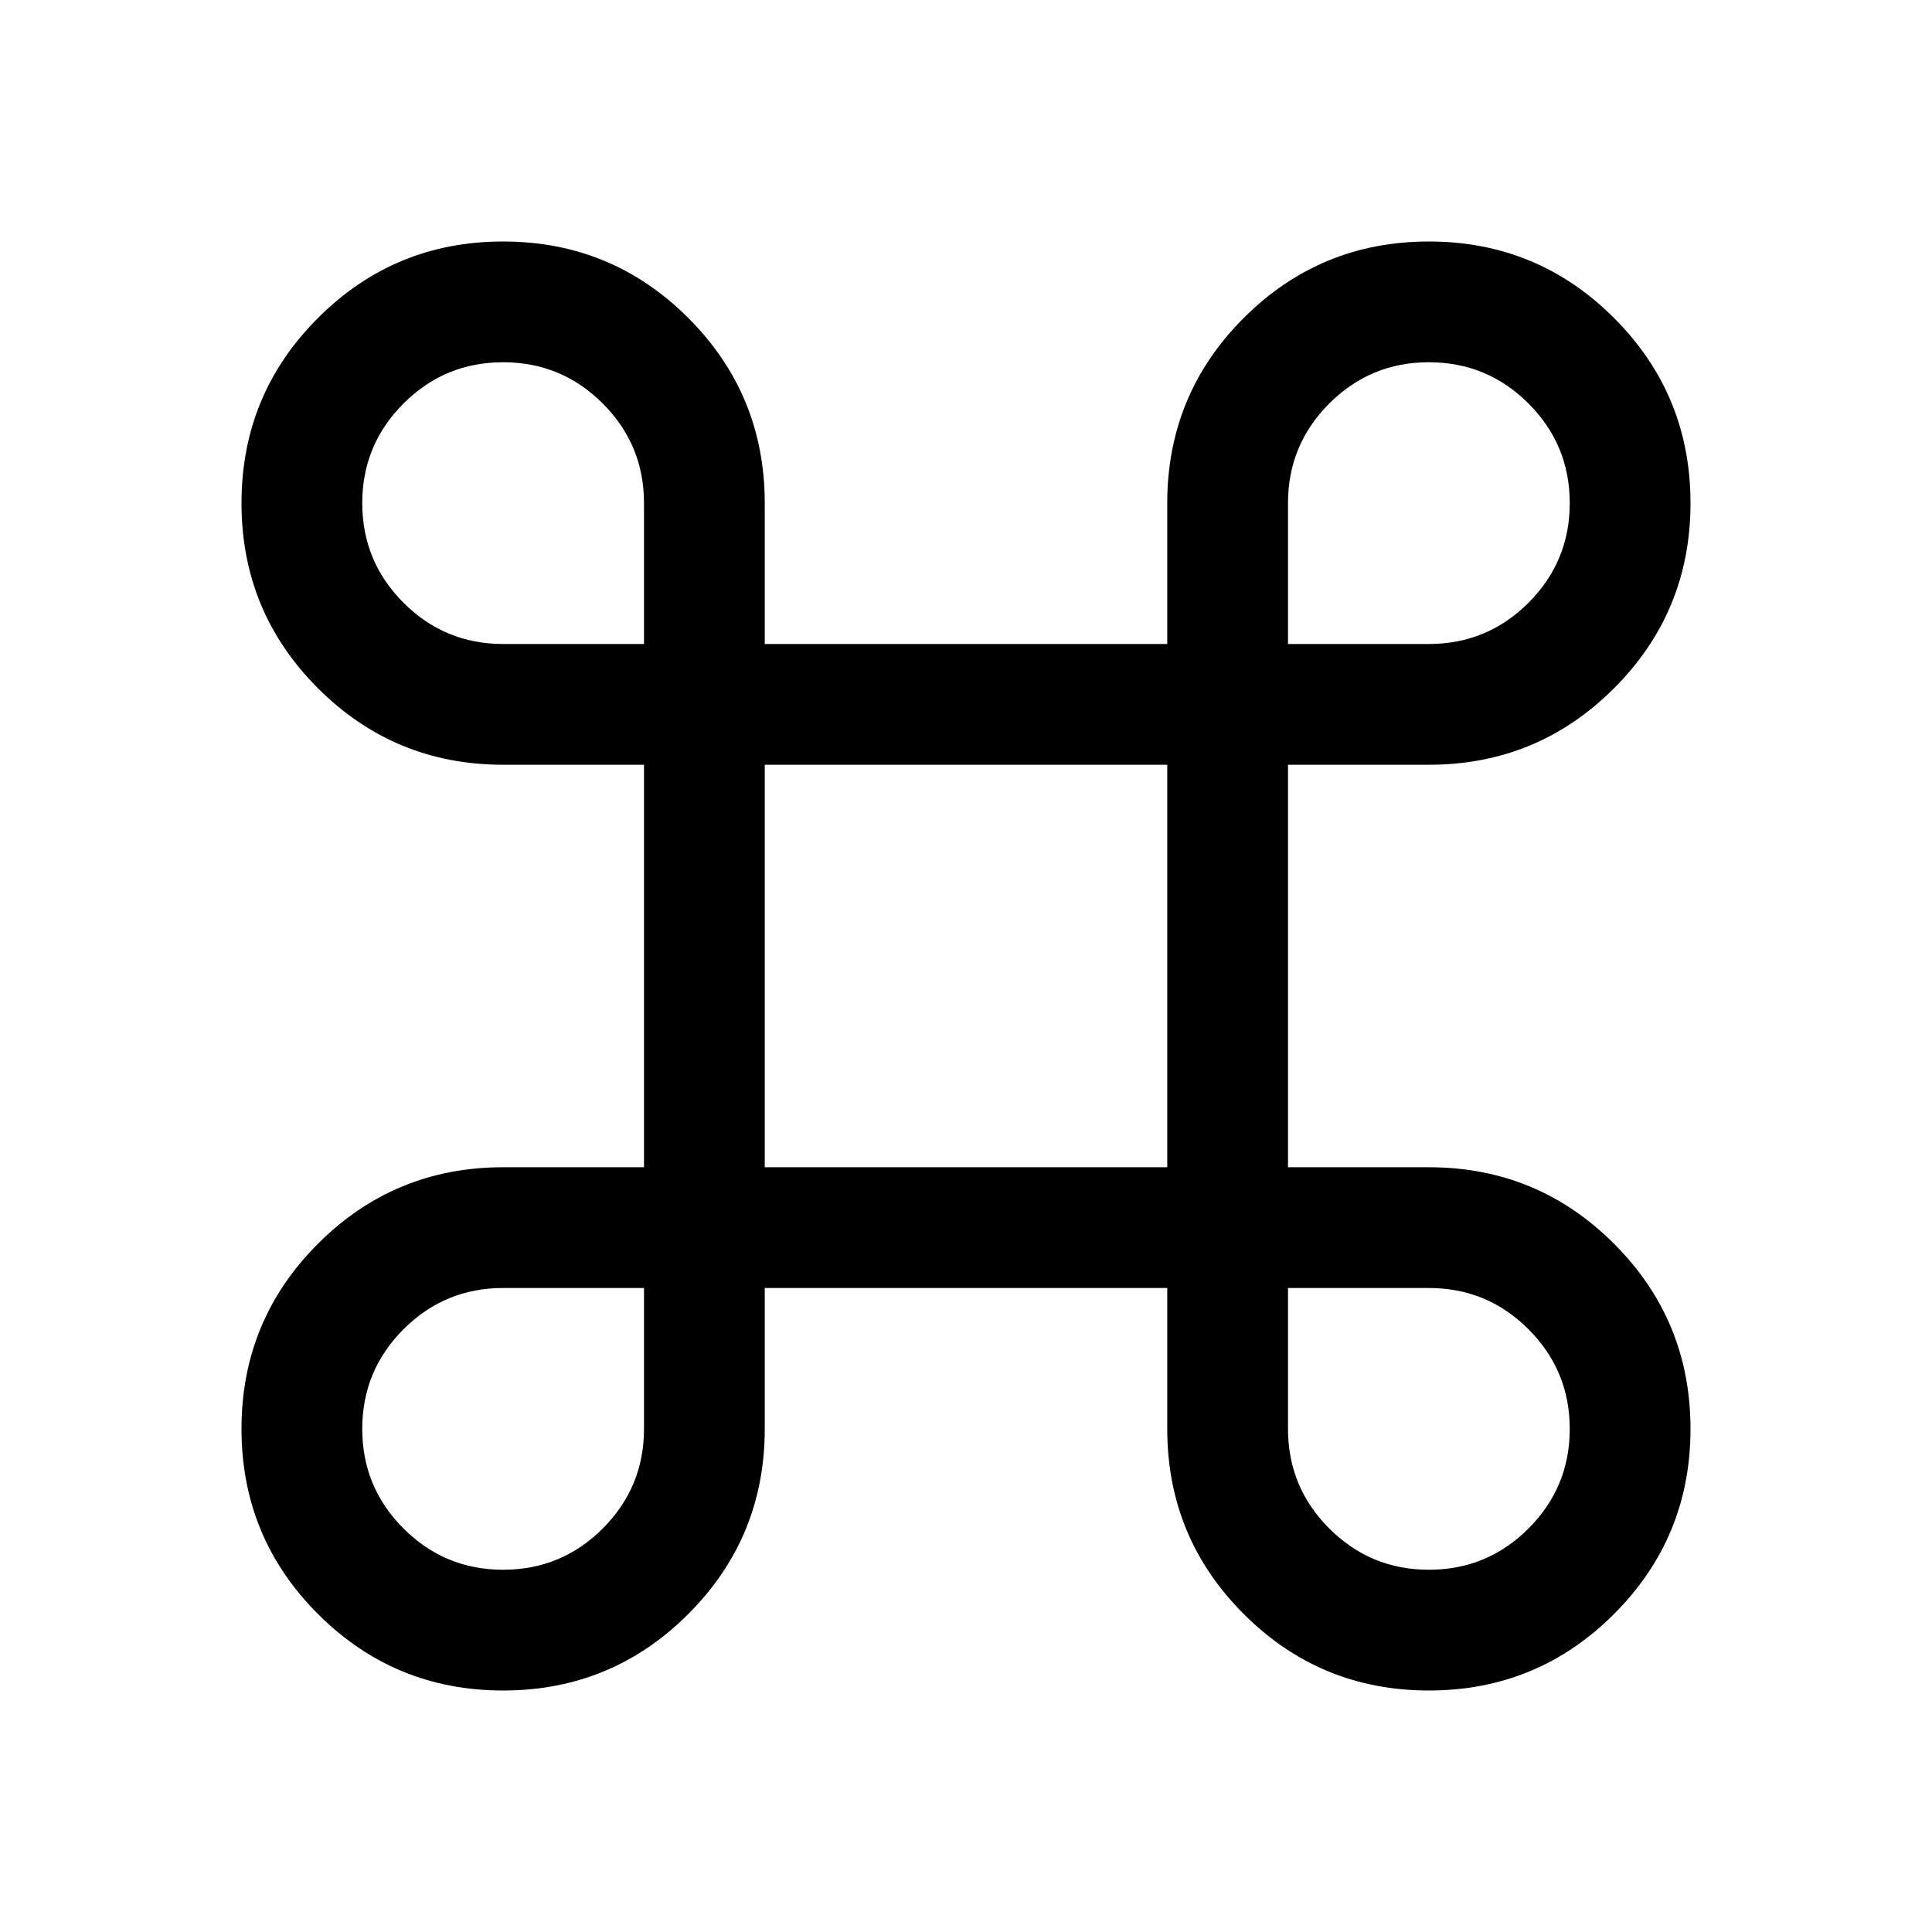 <svg xmlns="http://www.w3.org/2000/svg" width="48" height="48"><path d="M12.5 42q-2.7 0-4.6-1.9Q6 38.2 6 35.5q0-2.7 1.9-4.6Q9.8 29 12.5 29H16V19h-3.5q-2.7 0-4.6-1.9Q6 15.2 6 12.5q0-2.7 1.9-4.6Q9.8 6 12.5 6q2.7 0 4.6 1.9Q19 9.8 19 12.5V16h10v-3.5q0-2.7 1.9-4.6Q32.8 6 35.5 6q2.7 0 4.6 1.9Q42 9.8 42 12.5q0 2.7-1.9 4.6-1.9 1.9-4.6 1.9H32v10h3.5q2.7 0 4.6 1.9 1.9 1.9 1.9 4.6 0 2.7-1.9 4.6-1.9 1.9-4.6 1.9-2.7 0-4.6-1.9-1.9-1.9-1.9-4.6V32H19v3.5q0 2.7-1.9 4.6-1.9 1.9-4.6 1.9zM32 16h3.5q1.45 0 2.475-1.025Q39 13.95 39 12.5q0-1.45-1.025-2.475Q36.95 9 35.5 9q-1.45 0-2.475 1.025Q32 11.05 32 12.5zm-19.5 0H16v-3.5q0-1.45-1.025-2.475Q13.95 9 12.5 9q-1.45 0-2.475 1.025Q9 11.05 9 12.5q0 1.45 1.025 2.475Q11.05 16 12.5 16zM19 29h10V19H19zm16.5 10q1.45 0 2.475-1.025Q39 36.95 39 35.5q0-1.45-1.025-2.475Q36.95 32 35.5 32H32v3.5q0 1.45 1.025 2.475Q34.05 39 35.5 39zm-23 0q1.45 0 2.475-1.025Q16 36.95 16 35.5V32h-3.5q-1.45 0-2.475 1.025Q9 34.05 9 35.5q0 1.45 1.025 2.475Q11.05 39 12.5 39z"/></svg>